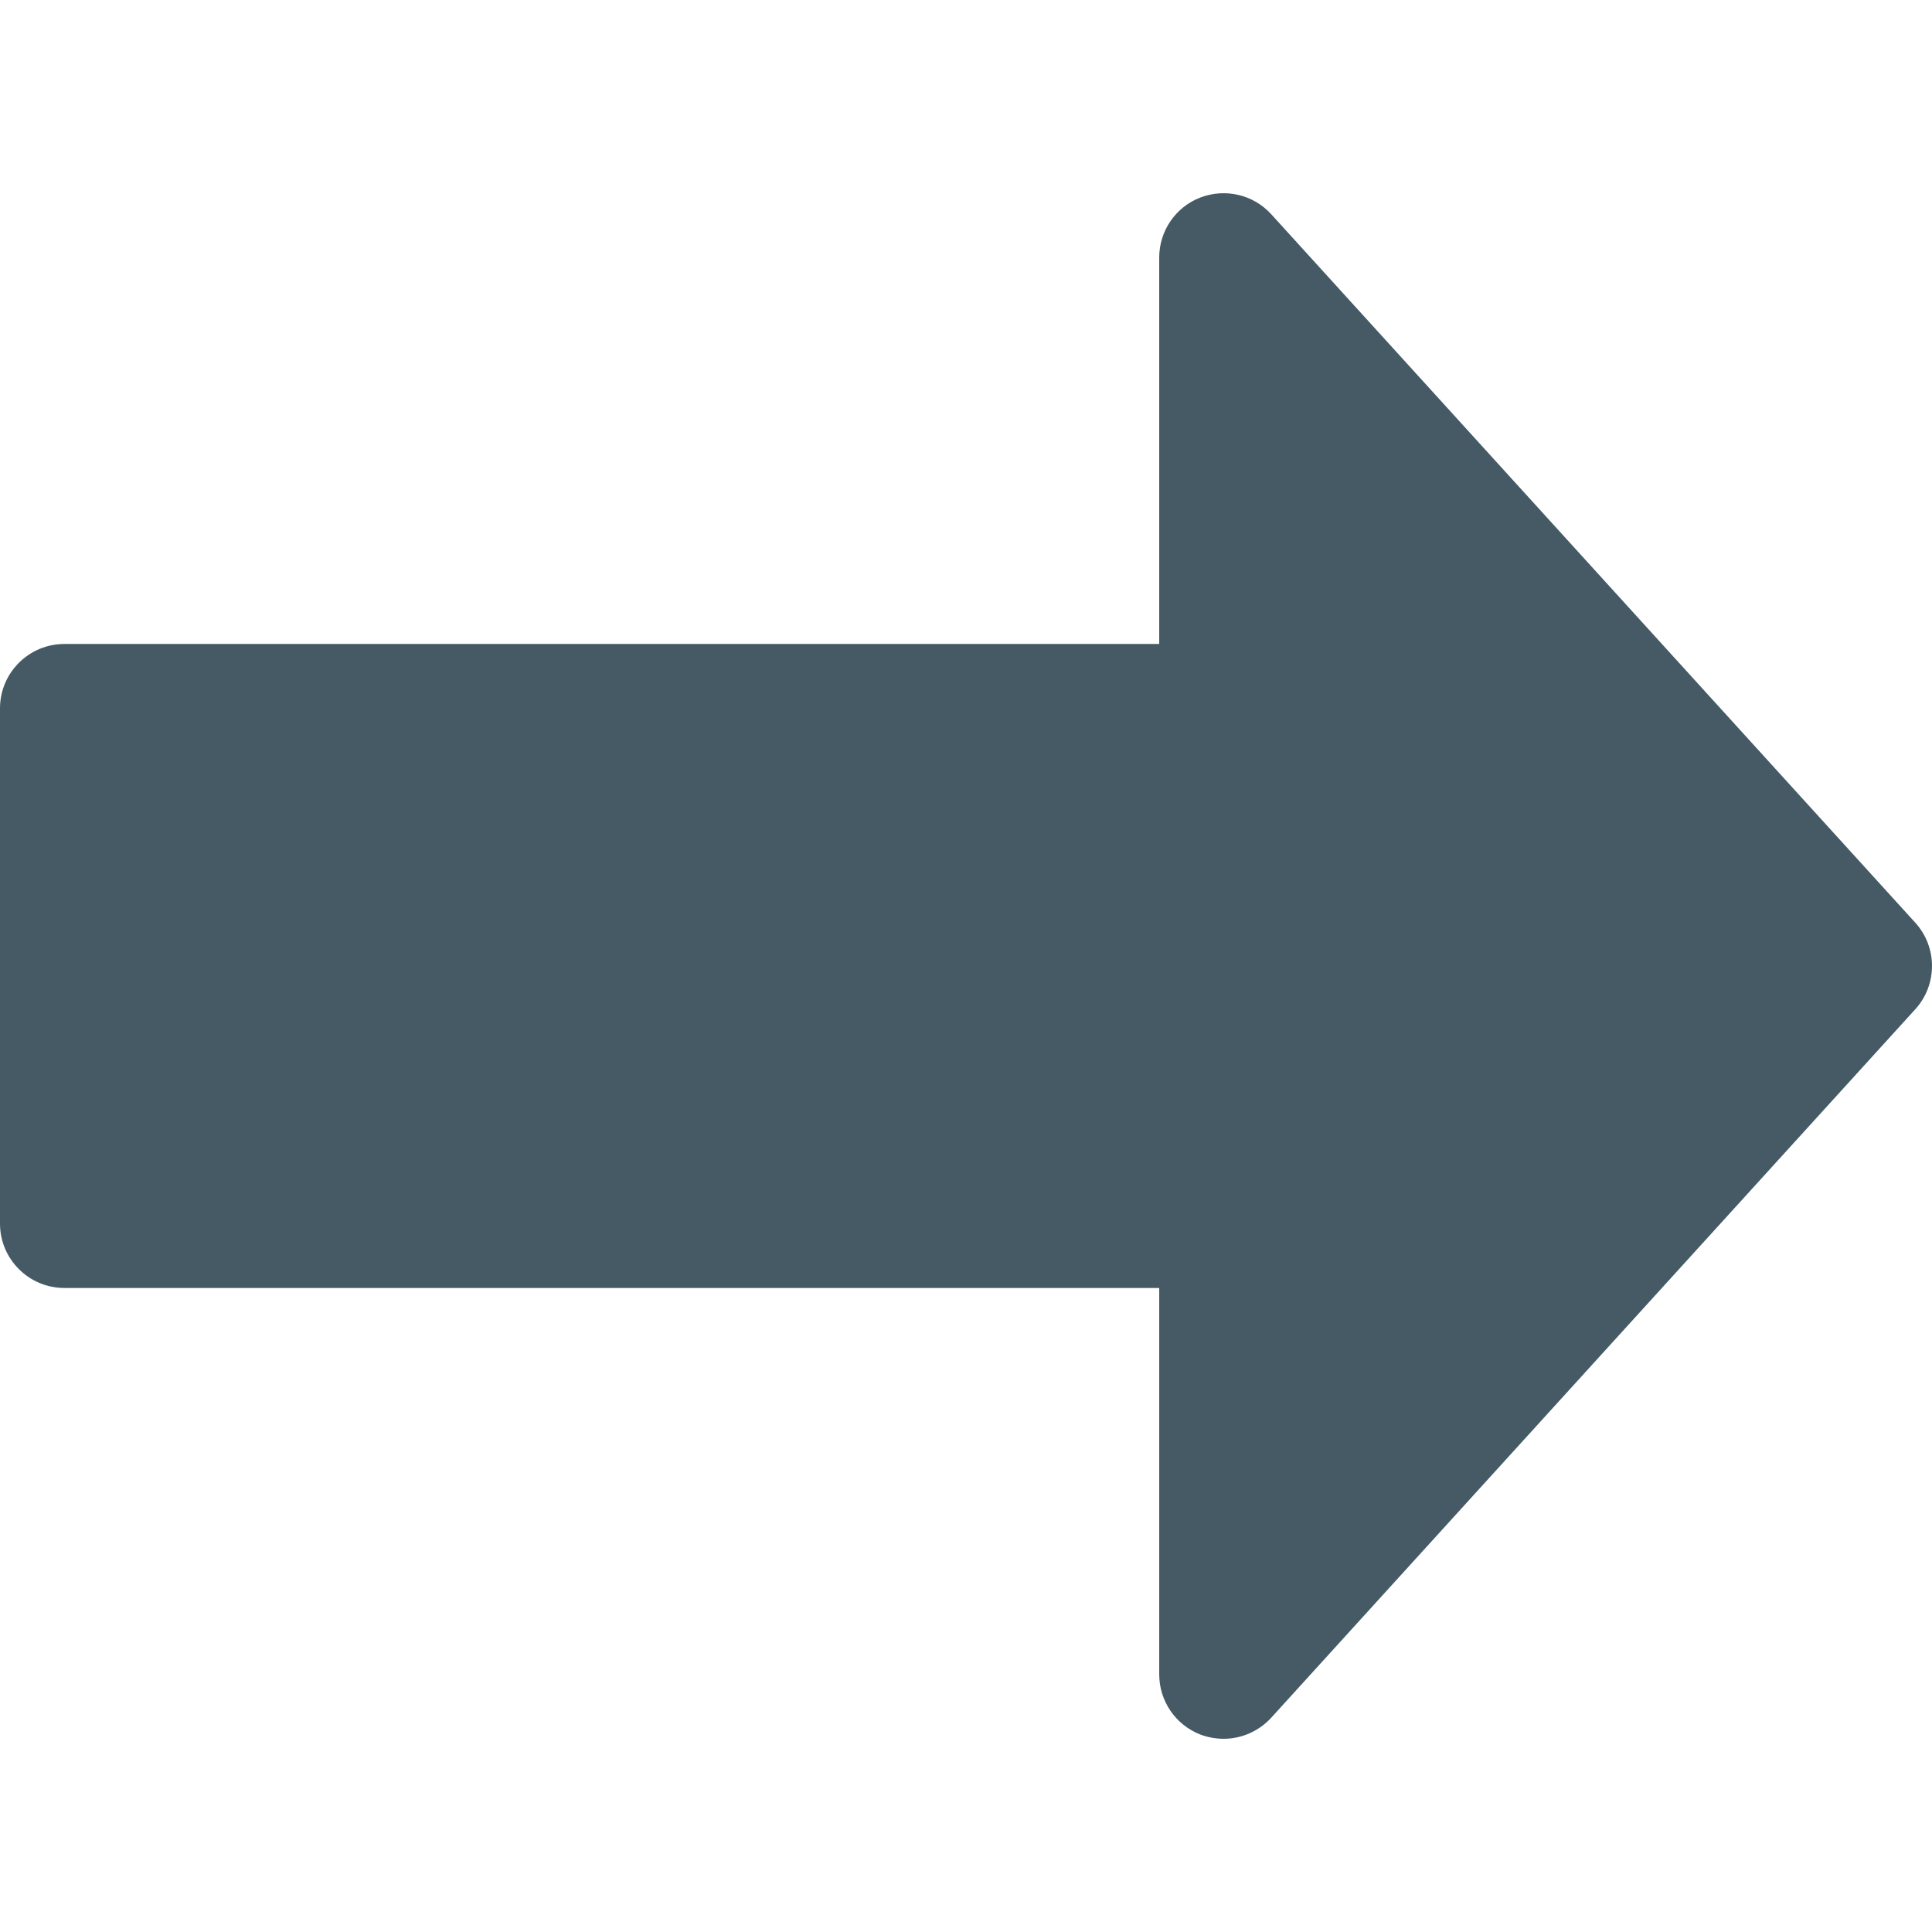 <?xml version="1.0" encoding="iso-8859-1"?>
<!-- Generator: Adobe Illustrator 19.0.0, SVG Export Plug-In . SVG Version: 6.00 Build 0)  -->
<svg version="1.1" id="Capa_1" xmlns="http://www.w3.org/2000/svg" xmlns:xlink="http://www.w3.org/1999/xlink" x="0px" y="0px"
	 viewBox="0 0 479.992 479.992" style="enable-background:new 0 0 479.992 479.992;" xml:space="preserve">
<path style="fill:#455A64;" d="M475.84,229.236l-160-176c-4.448-4.896-11.424-6.528-17.632-4.16
	C292.064,51.444,288,57.364,288,63.988v96H16c-8.832,0-16,7.168-16,16v128c0,8.832,7.168,16,16,16h272v96
	c0,6.624,4.064,12.544,10.208,14.944c1.888,0.704,3.84,1.056,5.792,1.056c4.416,0,8.736-1.856,11.84-5.248l160-176
	C481.376,244.66,481.376,235.316,475.84,229.236z"/>
<g>
</g>
<g>
</g>
<g>
</g>
<g>
</g>
<g>
</g>
<g>
</g>
<g>
</g>
<g>
</g>
<g>
</g>
<g>
</g>
<g>
</g>
<g>
</g>
<g>
</g>
<g>
</g>
<g>
</g>
</svg>
